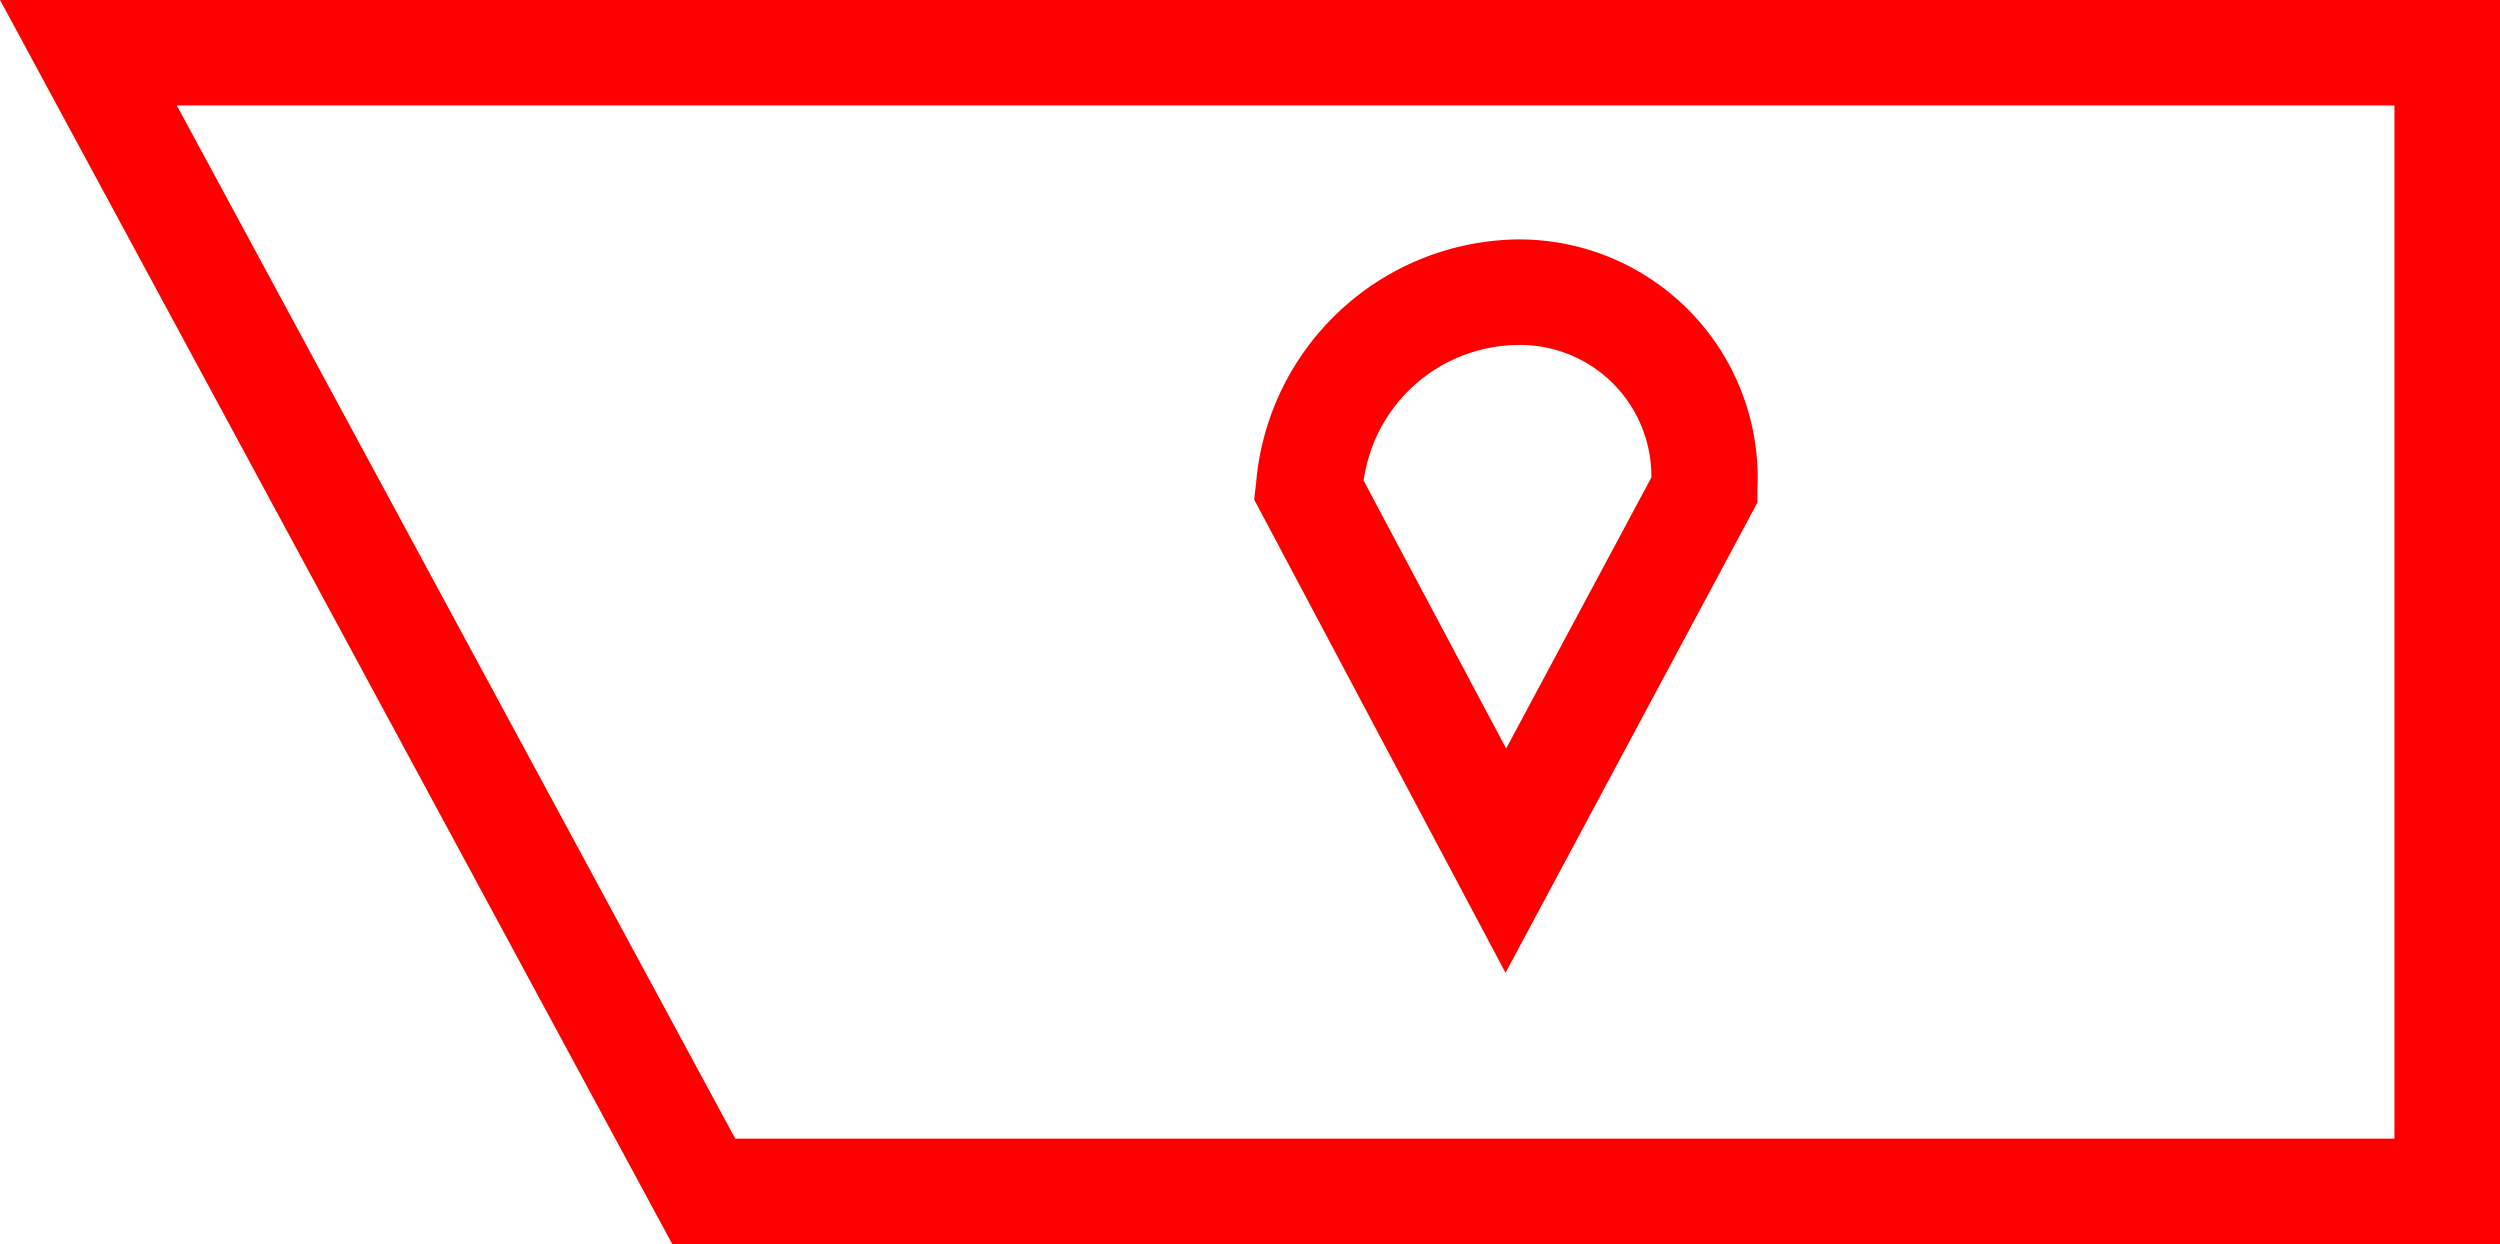 <svg xmlns="http://www.w3.org/2000/svg" width="47.364" height="23.573" viewBox="0 0 47.364 23.573">
  <g id="_020052" data-name="020052" transform="translate(-87.35 -911.402)">
    <g id="组_1424" data-name="组 1424" transform="translate(-1940)">
      <g id="组_1423" data-name="组 1423">
        <path id="路径_589" data-name="路径 589" d="M2074.714,934.975h-34.626L2027.35,911.4h47.364Zm-33.434-2h31.434V913.4H2030.7Z" fill="red"/>
      </g>
    </g>
    <g id="组_1433" data-name="组 1433" transform="translate(-1940)">
      <g id="组_1432" data-name="组 1432">
        <path id="路径_604" data-name="路径 604" d="M2055.873,929.832l-4.762-8.965.036-.31a5.04,5.04,0,0,1,4.95-4.619,4.519,4.519,0,0,1,4.549,4.727l0,.256Zm-2.688-9.324,2.7,5.075,2.751-5.135a2.486,2.486,0,0,0-2.535-2.51A2.978,2.978,0,0,0,2053.185,920.508Z" fill="red"/>
      </g>
    </g>
  </g>
</svg>
